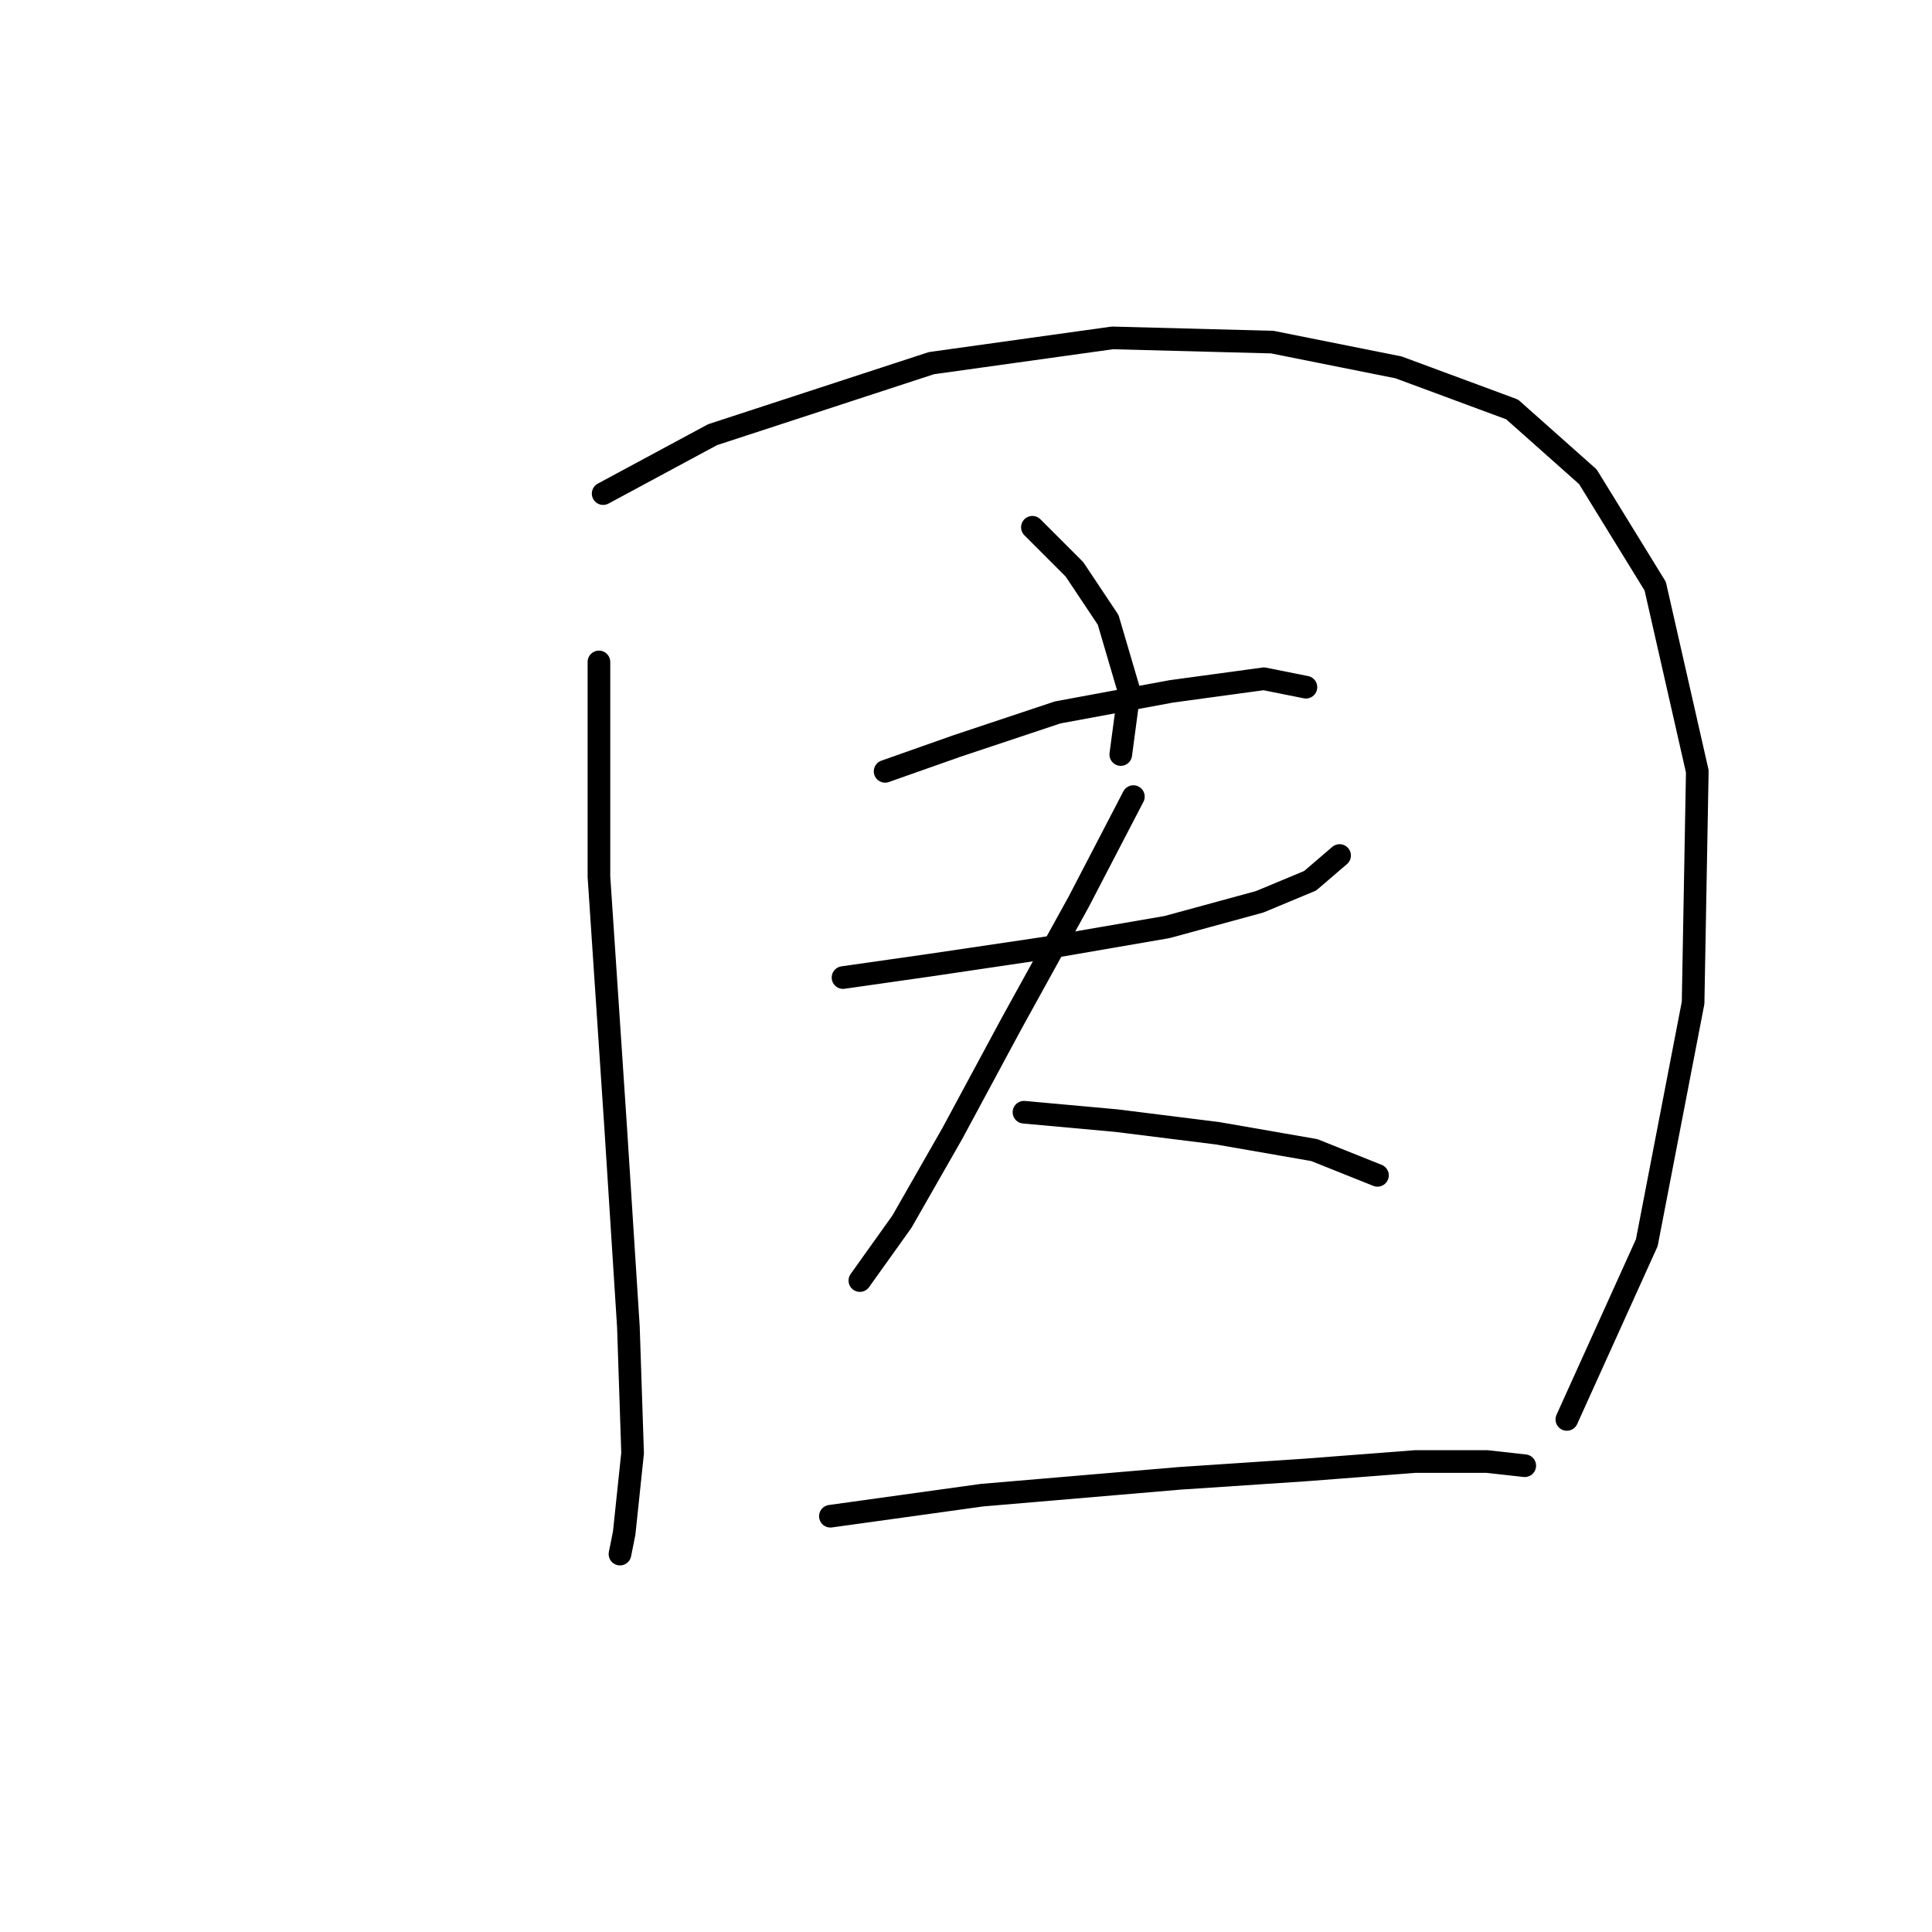 <?xml version="1.0" standalone="no"?>
    <svg width="256" height="256" xmlns="http://www.w3.org/2000/svg" version="1.1">
    <polyline stroke="black" stroke-width="3" stroke-linecap="round" fill="transparent" stroke-linejoin="round" points="79.362 87.71 79.362 116.149 81.593 149.606 83.266 175.814 83.823 192.543 82.708 203.137 82.15 205.925 82.15 205.925 " />
        <polyline stroke="black" stroke-width="3" stroke-linecap="round" fill="transparent" stroke-linejoin="round" points="79.92 65.405 94.418 57.598 123.414 48.119 147.392 44.773 168.582 45.331 185.31 48.677 200.366 54.253 210.403 63.175 219.325 77.673 224.901 102.208 224.344 132.877 218.21 164.662 207.615 188.082 207.615 188.082 " />
        <polyline stroke="black" stroke-width="3" stroke-linecap="round" fill="transparent" stroke-linejoin="round" points="136.797 69.866 142.373 75.442 146.834 82.134 149.623 91.613 148.507 99.978 148.507 99.978 " />
        <polyline stroke="black" stroke-width="3" stroke-linecap="round" fill="transparent" stroke-linejoin="round" points="117.281 102.208 126.76 98.862 140.143 94.401 155.199 91.613 167.466 89.94 173.043 91.056 173.043 91.056 " />
        <polyline stroke="black" stroke-width="3" stroke-linecap="round" fill="transparent" stroke-linejoin="round" points="111.704 129.531 123.414 127.859 138.47 125.628 154.641 122.84 166.909 119.494 173.6 116.706 177.504 113.36 177.504 113.36 " />
        <polyline stroke="black" stroke-width="3" stroke-linecap="round" fill="transparent" stroke-linejoin="round" points="150.18 105.554 142.931 119.494 134.009 135.665 126.202 150.163 119.511 161.873 113.935 169.68 113.935 169.68 " />
        <polyline stroke="black" stroke-width="3" stroke-linecap="round" fill="transparent" stroke-linejoin="round" points="135.682 147.375 147.95 148.491 161.333 150.163 174.158 152.394 182.522 155.74 182.522 155.74 " />
        <polyline stroke="black" stroke-width="3" stroke-linecap="round" fill="transparent" stroke-linejoin="round" points="110.031 200.907 130.106 198.119 156.314 195.888 173.043 194.773 187.541 193.658 197.02 193.658 202.039 194.215 202.039 194.215 " />
        </svg>